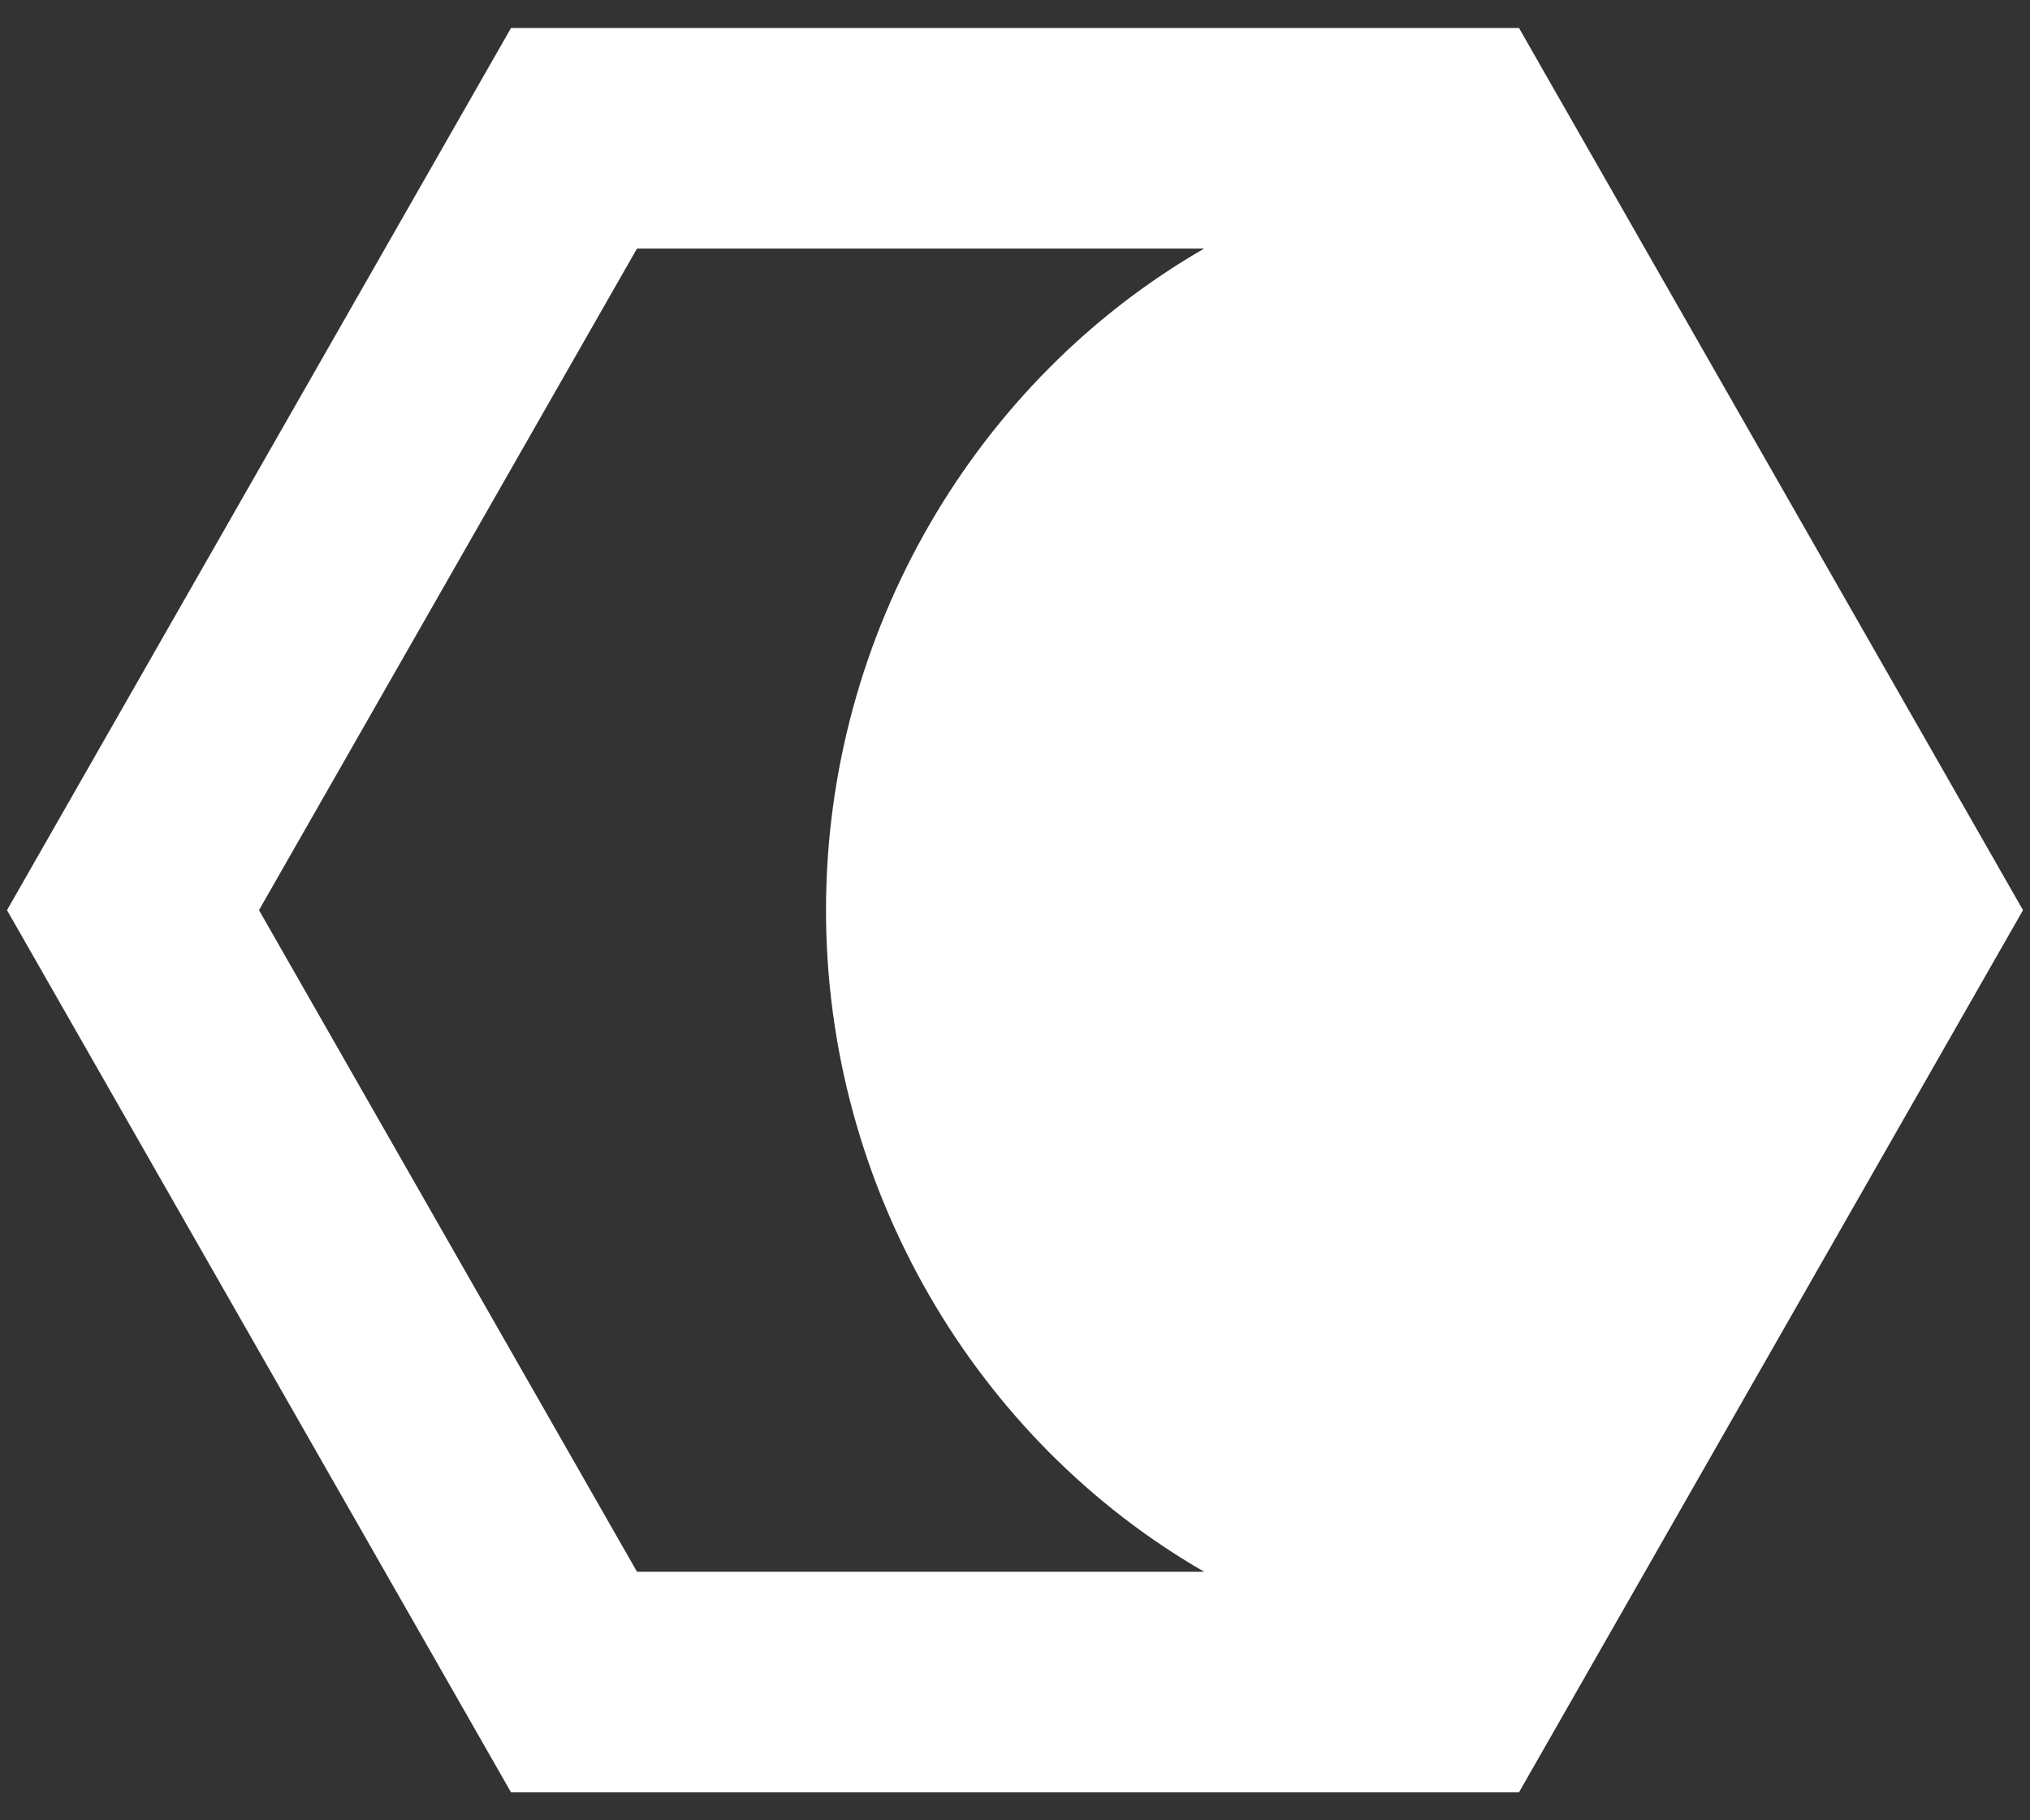<svg width="58" height="52" viewBox="0 0 58 52" fill="none" xmlns="http://www.w3.org/2000/svg">
<rect x="0" y="0" width="58" height="52" fill="#333333" stroke="none"/>
<path fill-rule="evenodd" clip-rule="evenodd" d="M0.2 26L14.6 0.8H43.4L57.8 26L43.4 51.2H14.6L0.2 26ZM7.4 26L18.2 7.1H34.406C27.913 10.838 23.6 18.035 23.6 26C23.6 33.965 27.913 41.162 34.406 44.9H18.2L7.4 26Z" fill="white"/>
</svg>
